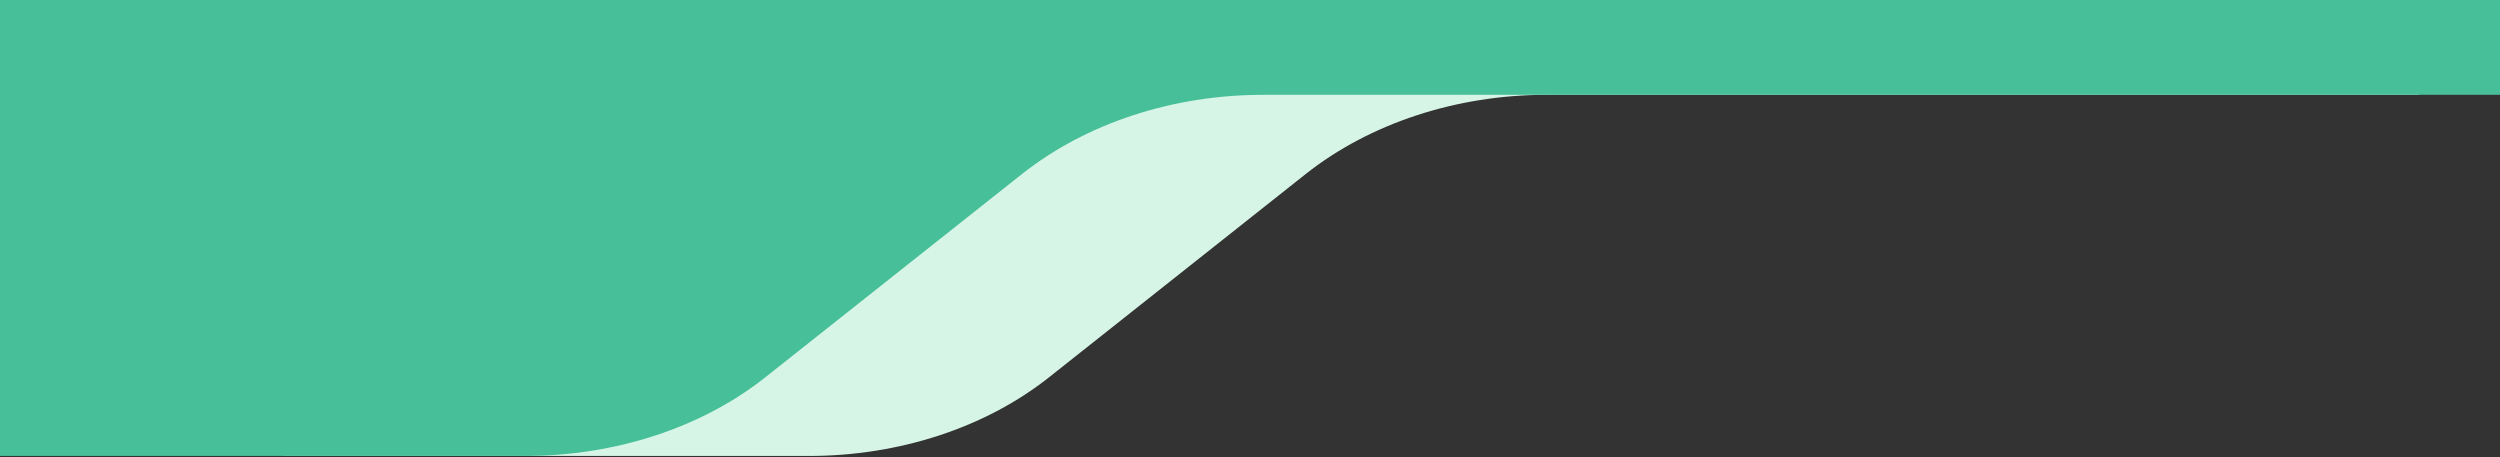<svg width="1241" height="227" viewBox="0 0 1241 227" fill="none" xmlns="http://www.w3.org/2000/svg">
<rect x="0" y="0" width="1241" height="227" fill="#333333" stroke="none"/>
<path d="M1201 0H140.832V226.34H401.51C446.427 226.34 489.383 212.219 520.962 187.113L648.261 86.3C680.037 61.194 722.992 47.072 767.714 47.072H1200.8V0H1201Z" fill="#D6F5E6"/>
<path d="M1241 0H0V226.34H260.678C305.595 226.34 348.551 212.219 380.13 187.113L507.429 86.3C539.205 61.194 582.16 47.072 626.882 47.072H1241V0Z" fill="#47C09A"/>
</svg>
